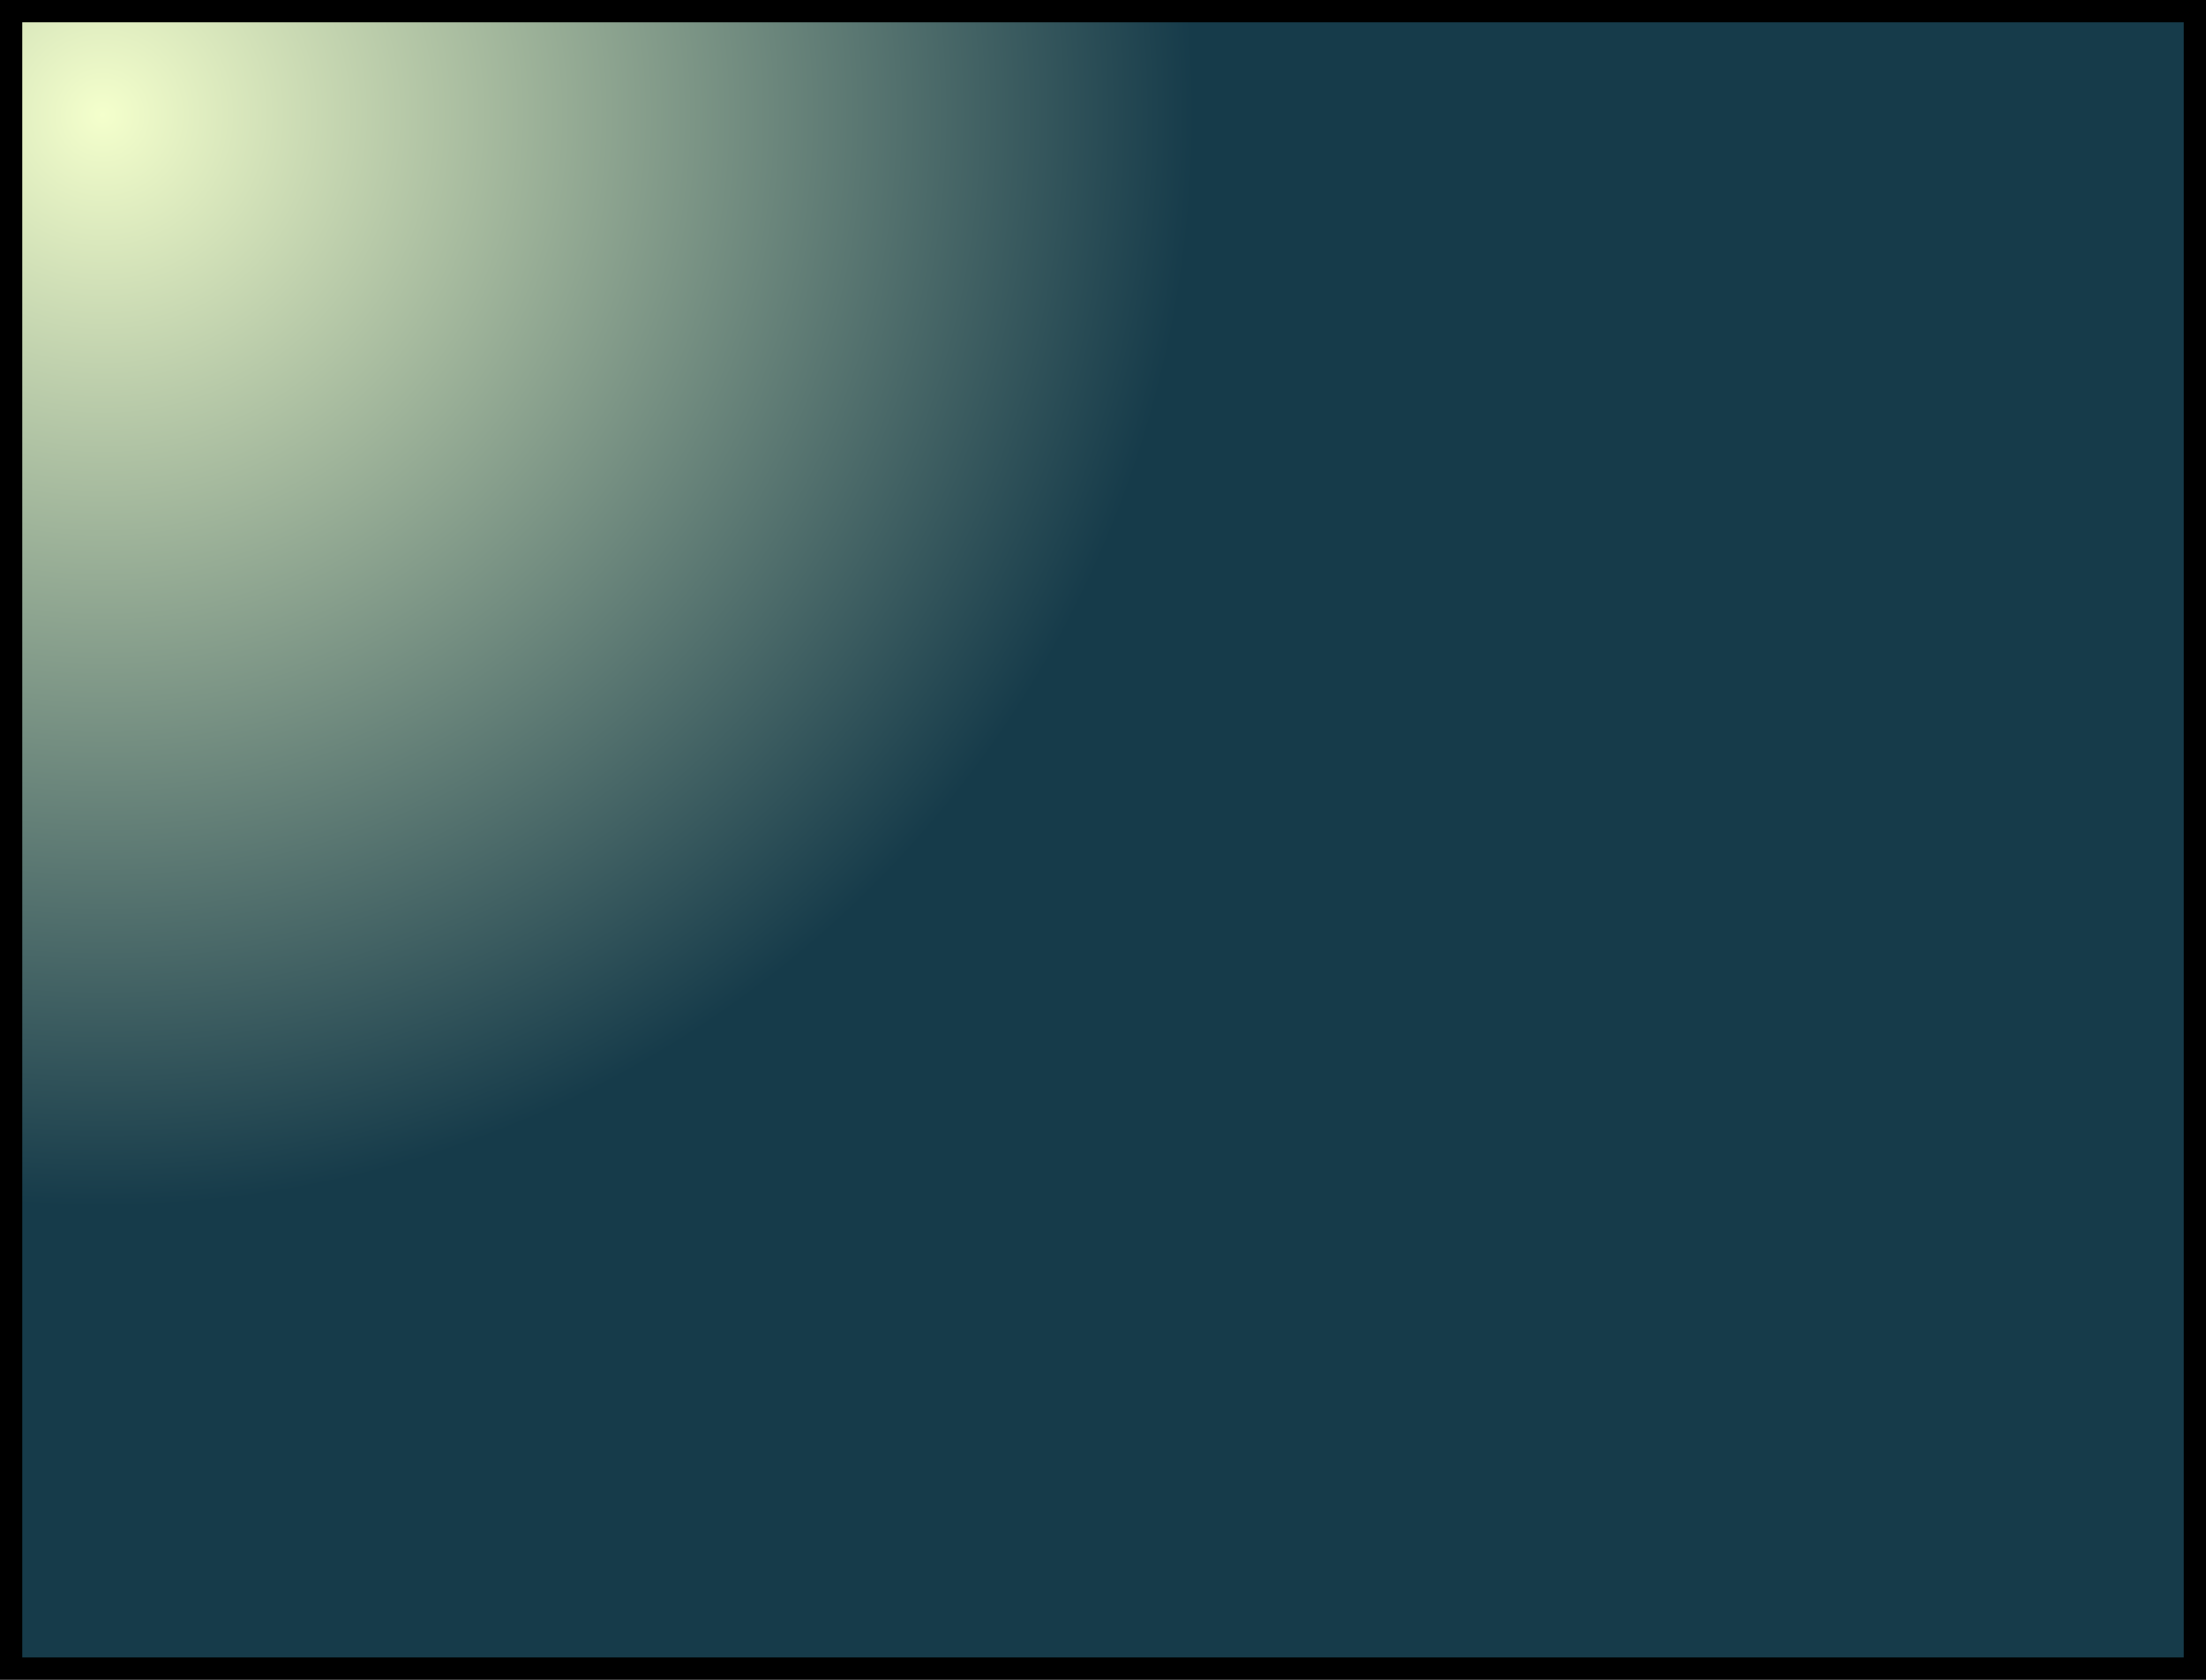 <svg version="1.1" xmlns="http://www.w3.org/2000/svg" xmlns:xlink="http://www.w3.org/1999/xlink" width="495" height="376.922" viewBox="0,0,495,376.922"><rect x="0" y="0" width="495" height="376.922" fill="#808080" stroke="none"/><defs><radialGradient cx="16" cy="17.378" r="245" gradientUnits="userSpaceOnUse" id="color-1"><stop offset="0" stop-color="#f4ffcc"/><stop offset="1" stop-color="#163b4a"/></radialGradient></defs><g transform="translate(7,8.422)"><g data-paper-data="{&quot;isPaintingLayer&quot;:true}" fill="url(#color-1)" fill-rule="nonzero" stroke="#000000" stroke-width="5" stroke-linecap="butt" stroke-linejoin="miter" stroke-miterlimit="10" stroke-dasharray="" stroke-dashoffset="0" style="mix-blend-mode: normal"><path d="M-4.5,366v-371.922h490v371.922z"/></g></g></svg>